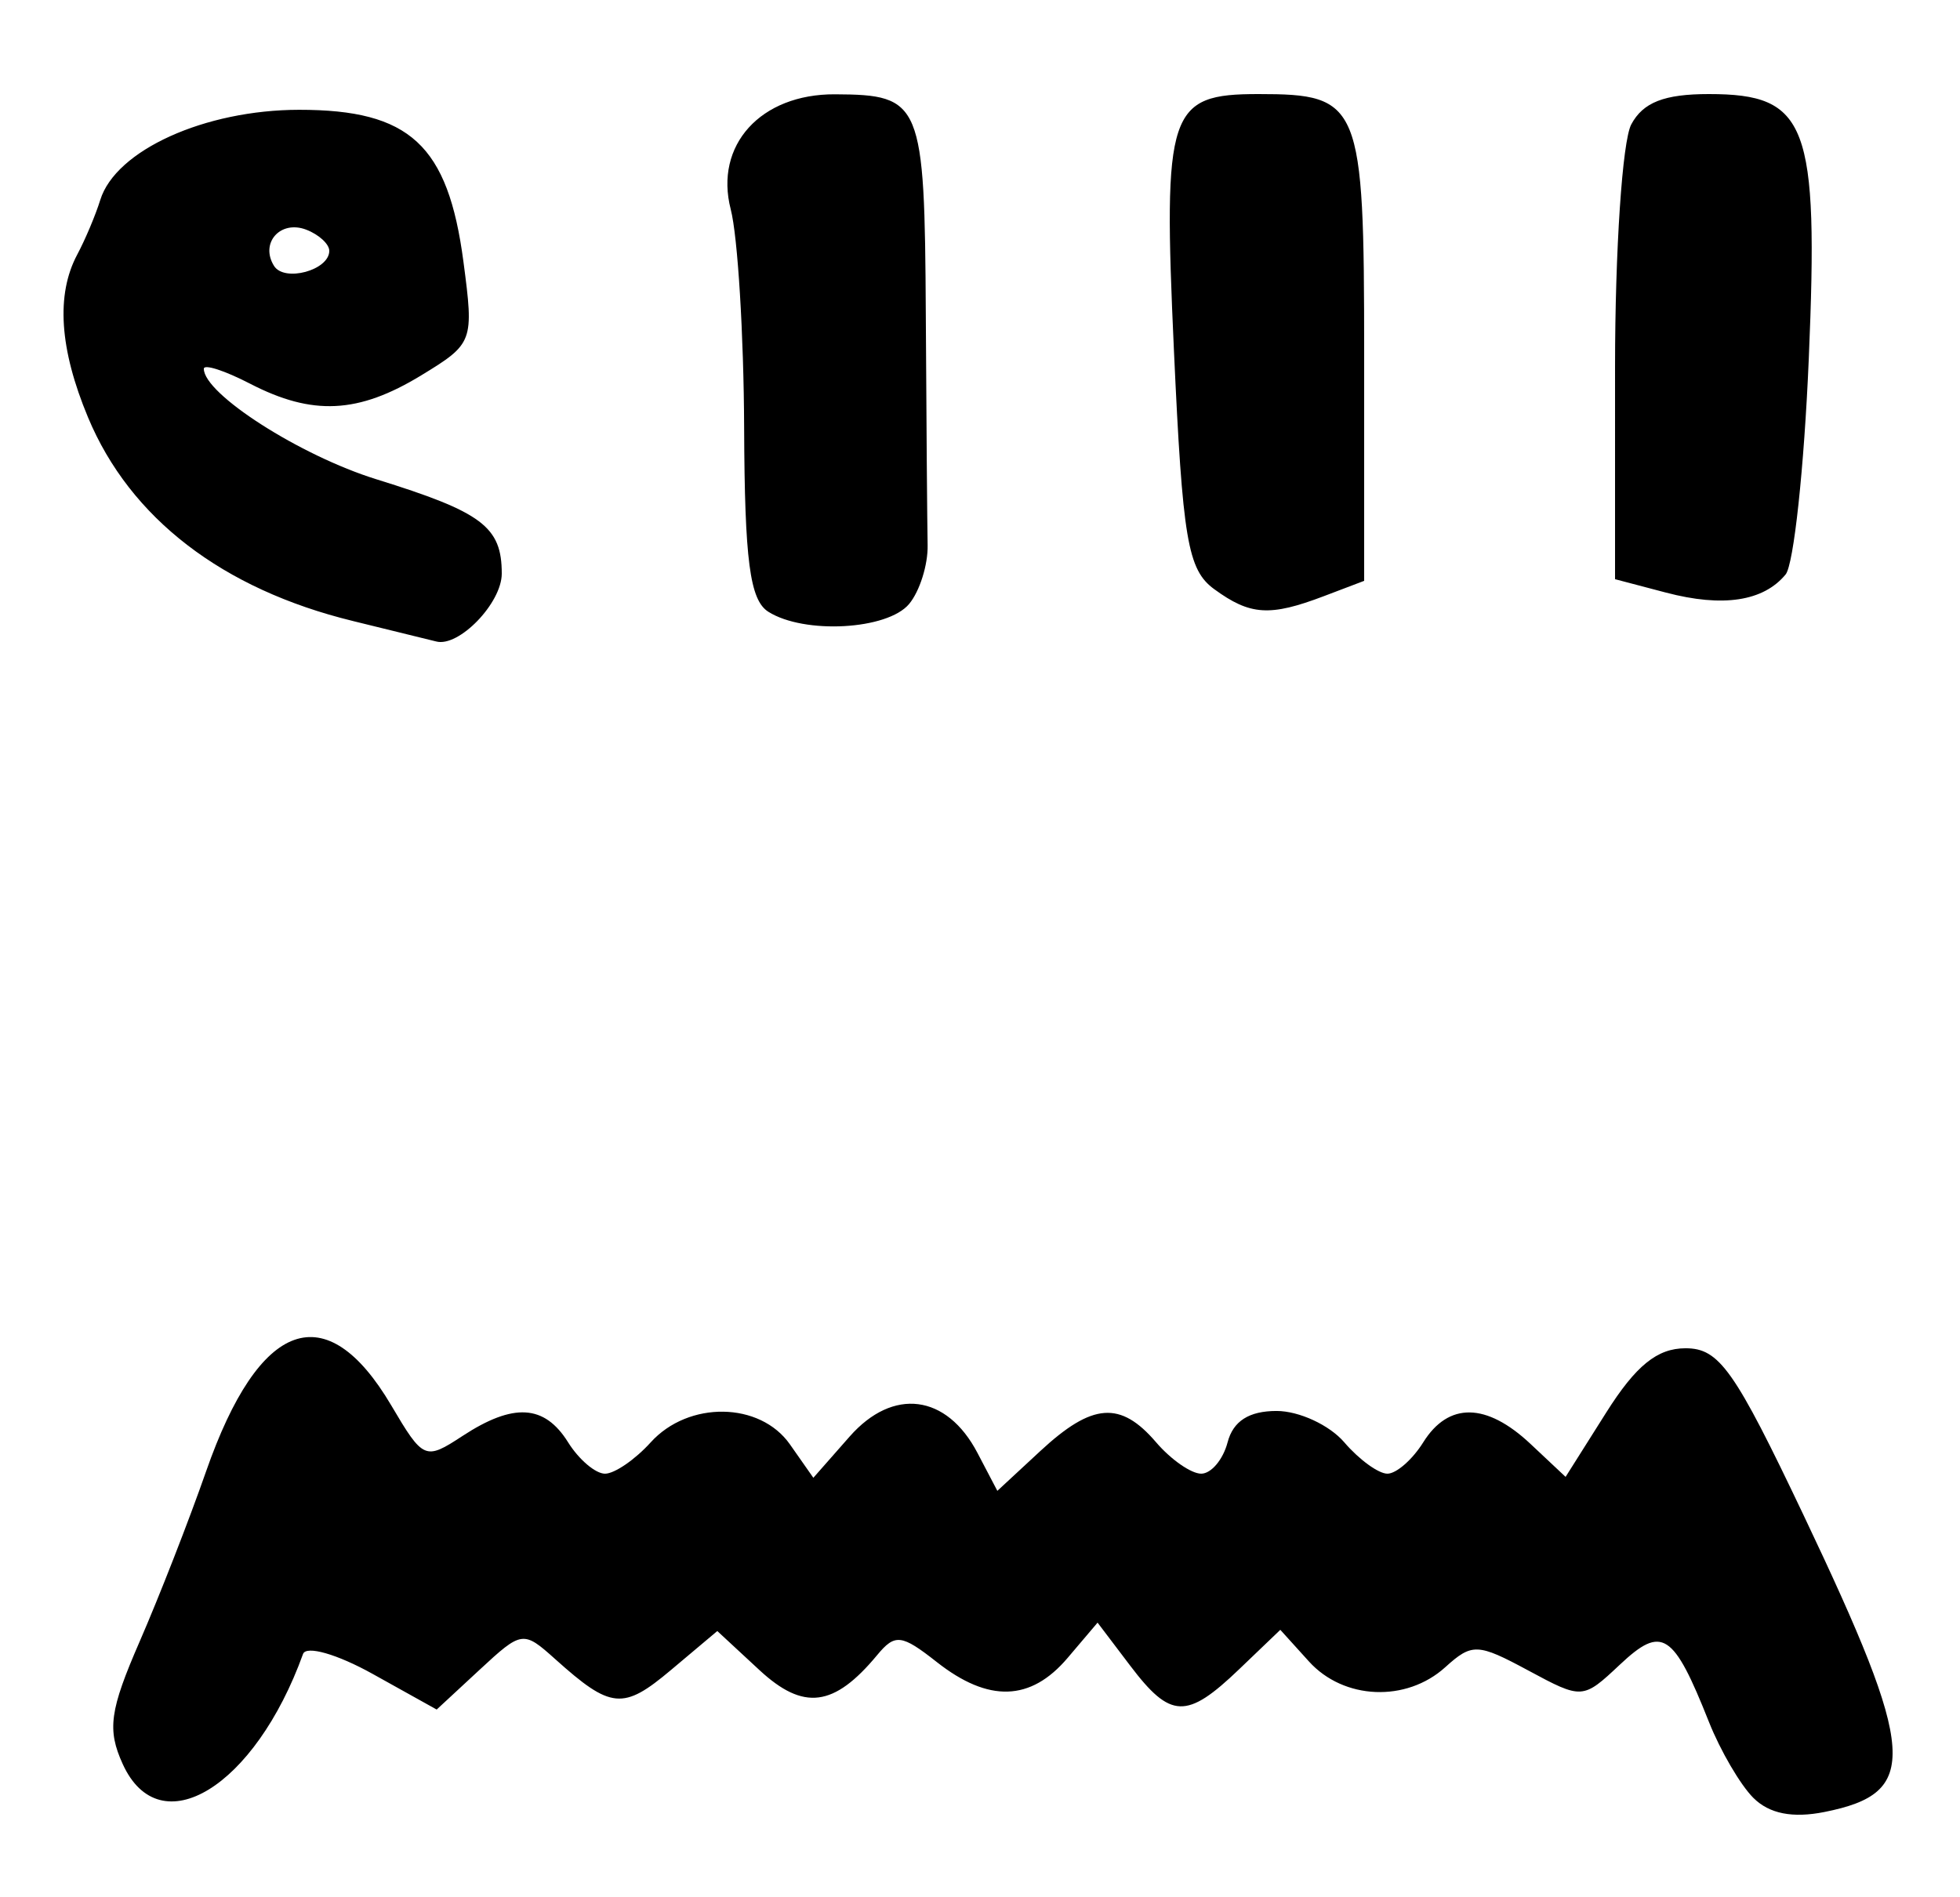 <?xml version="1.0" encoding="UTF-8" standalone="no"?>
<!-- Created with Inkscape (http://www.inkscape.org/) -->

<svg
   version="1.1"
   id="svg12"
   width="166.667"
   height="161.333"
   viewBox="0 0 166.667 161.333"
   xmlns="http://www.w3.org/2000/svg"
   xmlns:svg="http://www.w3.org/2000/svg">
  <defs
     id="defs16" />
  <g
     id="g18">
    <path
       style="fill:#000000;stroke-width:1.333"
       d="m 149.094,152.903 c -1.105,-1.105 -2.804,-4.011 -3.775,-6.456 -3.028,-7.627 -3.986,-8.245 -7.567,-4.881 -3.16,2.969 -3.211,2.972 -7.798,0.502 -4.305,-2.318 -4.781,-2.337 -7.057,-0.277 -3.318,3.002 -8.634,2.78 -11.589,-0.486 l -2.438,-2.694 -3.508,3.361 c -4.452,4.265 -5.822,4.22 -9.252,-0.306 L 93.331,138 l -2.546,3 c -3.142,3.702 -6.722,3.815 -11.125,0.352 -3.004,-2.363 -3.549,-2.427 -5.07,-0.594 -3.673,4.425 -6.26,4.754 -10.017,1.272 l -3.578,-3.316 -3.944,3.318 c -4.066,3.422 -5.096,3.325 -9.83,-0.922 -2.728,-2.447 -2.846,-2.431 -6.433,0.894 l -3.655,3.387 -5.442,-3.029 c -3.026,-1.685 -5.655,-2.437 -5.923,-1.696 -4.096,11.341 -12.18,16.278 -15.331,9.363 -1.337,-2.934 -1.112,-4.565 1.438,-10.421 1.662,-3.818 4.205,-10.33 5.649,-14.471 4.52,-12.954 10.215,-14.985 15.745,-5.614 2.722,4.613 2.883,4.683 6.05,2.608 4.34,-2.844 6.978,-2.687 8.99,0.535 0.916,1.467 2.328,2.667 3.138,2.667 0.81,0 2.559,-1.2 3.886,-2.667 3.211,-3.548 9.294,-3.458 11.839,0.174 l 1.99,2.841 3.086,-3.507 c 3.688,-4.191 8.25,-3.608 10.868,1.389 l 1.692,3.229 3.665,-3.397 c 4.416,-4.092 6.806,-4.27 9.837,-0.73 1.256,1.467 2.98,2.667 3.831,2.667 0.852,0 1.862,-1.2 2.246,-2.667 0.472,-1.805 1.819,-2.667 4.169,-2.667 1.909,0 4.499,1.2 5.754,2.667 1.256,1.467 2.906,2.667 3.666,2.667 0.761,0 2.132,-1.2 3.048,-2.667 2.145,-3.435 5.371,-3.387 9.121,0.136 l 2.983,2.803 3.453,-5.469 c 2.522,-3.995 4.34,-5.469 6.746,-5.469 2.874,0 4.155,1.814 10.068,14.258 9.617,20.238 9.849,23.56 1.757,25.178 -2.723,0.545 -4.707,0.152 -6.058,-1.2 z M 30,52.812 C 18.917,50.106 11.063,44.068 7.488,35.504 5.057,29.679 4.75,25.056 6.569,21.649 7.249,20.375 8.129,18.287 8.525,17.008 9.832,12.781 17.411,9.344 25.434,9.338 34.856,9.332 38.096,12.327 39.408,22.255 c 0.899,6.805 0.839,6.967 -3.58,9.662 -5.362,3.269 -9.254,3.46 -14.561,0.716 -2.164,-1.119 -3.934,-1.69 -3.934,-1.269 0,2.138 8.192,7.386 14.667,9.395 9.015,2.798 10.667,4.04 10.667,8.025 0,2.507 -3.656,6.288 -5.579,5.77 -0.232,-0.062 -3.421,-0.846 -7.088,-1.741 z m -2,-31.479 c 0,-0.576 -0.881,-1.386 -1.957,-1.799 -2.198,-0.843 -3.952,1.122 -2.745,3.074 0.875,1.415 4.703,0.377 4.703,-1.275 z m 37.333,30.694 c -1.57,-0.993 -2.012,-4.358 -2.056,-15.646 -0.031,-7.91 -0.543,-16.269 -1.139,-18.576 -1.409,-5.458 2.538,-9.815 8.862,-9.785 7.37,0.035 7.626,0.657 7.725,18.715 0.05,9.129 0.12,17.961 0.155,19.627 0.036,1.666 -0.671,3.916 -1.571,5 -1.832,2.208 -8.915,2.601 -11.976,0.665 z M 103.255,50.11 C 100.989,48.455 100.562,45.923 99.823,29.776 98.891,9.392 99.35,8 107.009,8 115.688,8 116,8.765 116,30.08 v 19.319 l -3.42,1.3 c -4.598,1.748 -6.269,1.642 -9.325,-0.59 z m 38.412,0.289 -4.333,-1.141 V 31.208 c 0,-9.927 0.621,-19.21 1.38,-20.629 1.003,-1.874 2.804,-2.579 6.591,-2.579 8.395,0 9.35,2.53 8.503,22.525 -0.392,9.245 -1.278,17.493 -1.97,18.331 -1.891,2.289 -5.345,2.813 -10.171,1.542 z"
       id="path1083" />
  </g>
</svg>
